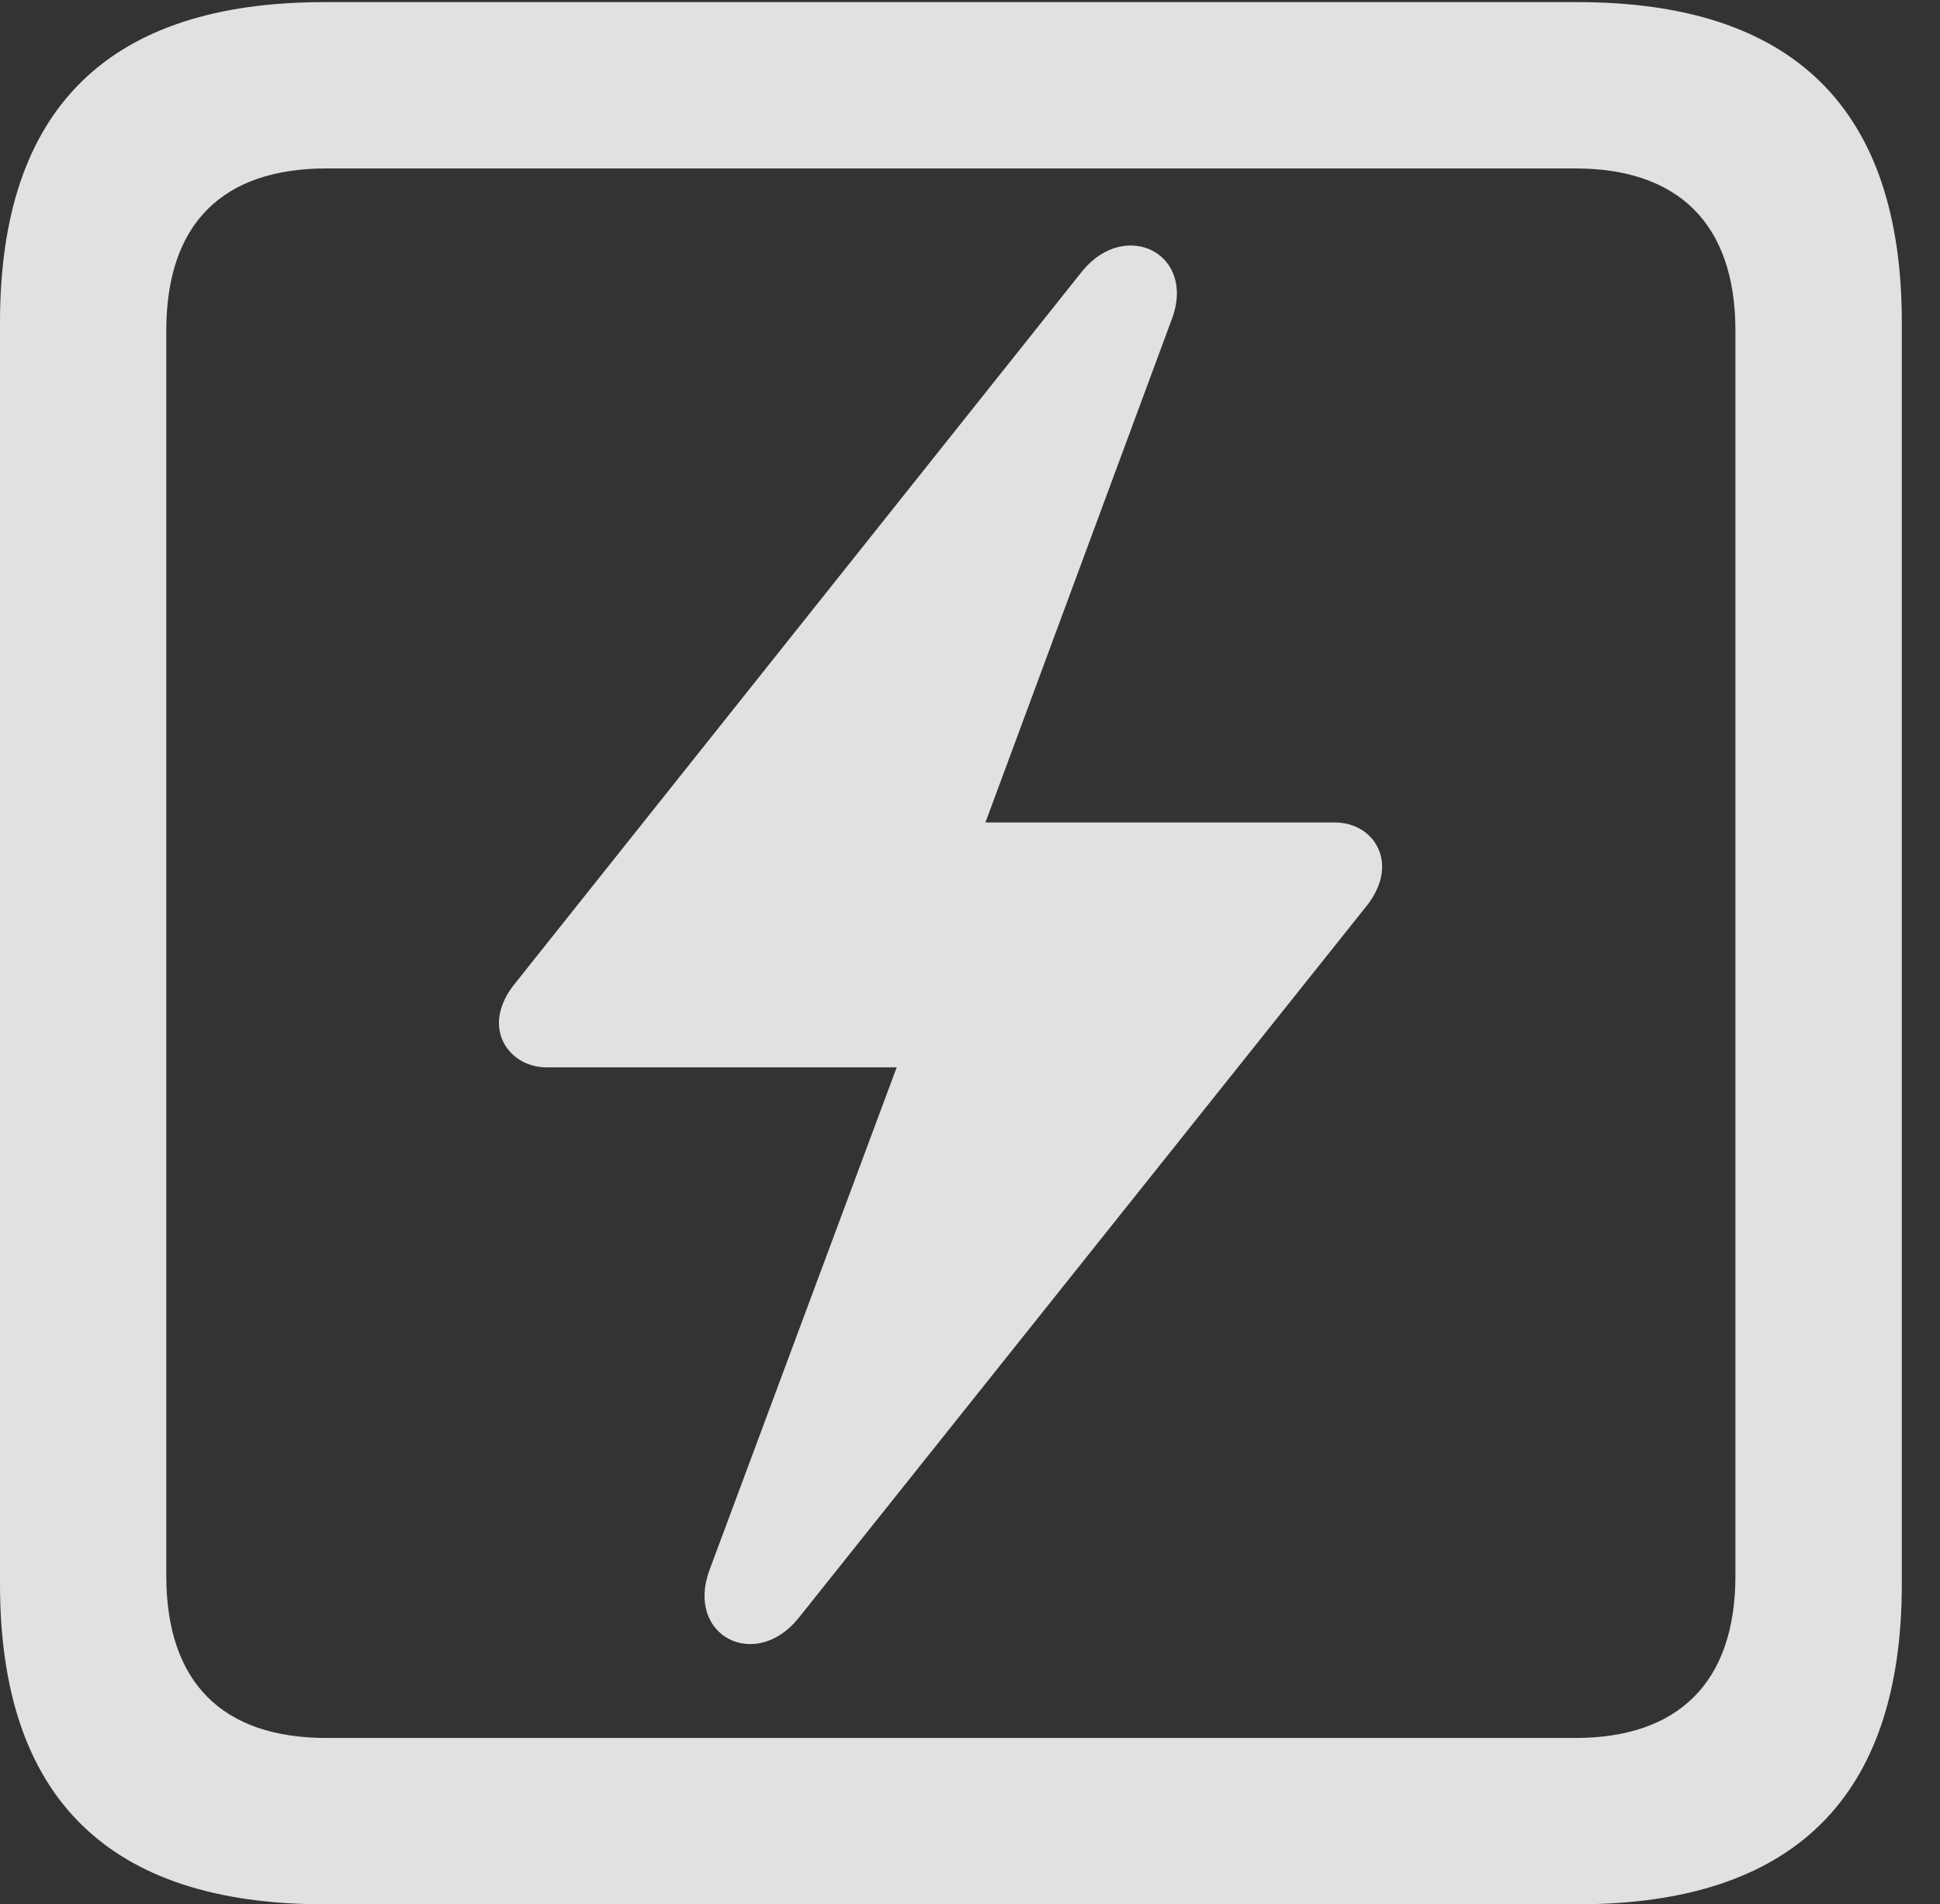<?xml version="1.0" encoding="UTF-8"?>
<!--Generator: Apple Native CoreSVG 232.5-->
<!DOCTYPE svg
PUBLIC "-//W3C//DTD SVG 1.1//EN"
       "http://www.w3.org/Graphics/SVG/1.1/DTD/svg11.dtd">
<svg version="1.1" xmlns="http://www.w3.org/2000/svg" xmlns:xlink="http://www.w3.org/1999/xlink" width="18.34" height="17.998">
 <rect width="100%" height="100%" fill="#333333" stroke="none"/>
 <g>
  <rect height="17.998" opacity="0" width="18.34" x="0" y="0"/>
  <path d="M3.066 17.998L14.912 17.998C16.963 17.998 17.979 16.982 17.979 14.971L17.979 3.047C17.979 1.035 16.963 0.02 14.912 0.02L3.066 0.02C1.025 0.02 0 1.025 0 3.047L0 14.971C0 16.992 1.025 17.998 3.066 17.998ZM3.086 16.426C2.109 16.426 1.572 15.908 1.572 14.893L1.572 3.125C1.572 2.109 2.109 1.592 3.086 1.592L14.893 1.592C15.859 1.592 16.406 2.109 16.406 3.125L16.406 14.893C16.406 15.908 15.859 16.426 14.893 16.426Z" fill="#ffffff" fill-opacity="0.85"/>
  <path d="M4.717 9.668C4.717 9.912 4.922 10.088 5.166 10.088L8.477 10.088L6.709 14.834C6.475 15.459 7.139 15.801 7.549 15.293L12.91 8.574C13.008 8.457 13.066 8.32 13.066 8.193C13.066 7.949 12.871 7.773 12.617 7.773L9.316 7.773L11.074 3.027C11.318 2.402 10.645 2.061 10.234 2.559L4.883 9.277C4.775 9.404 4.717 9.541 4.717 9.668Z" fill="#ffffff" fill-opacity="0.85"/>
 </g>
</svg>
